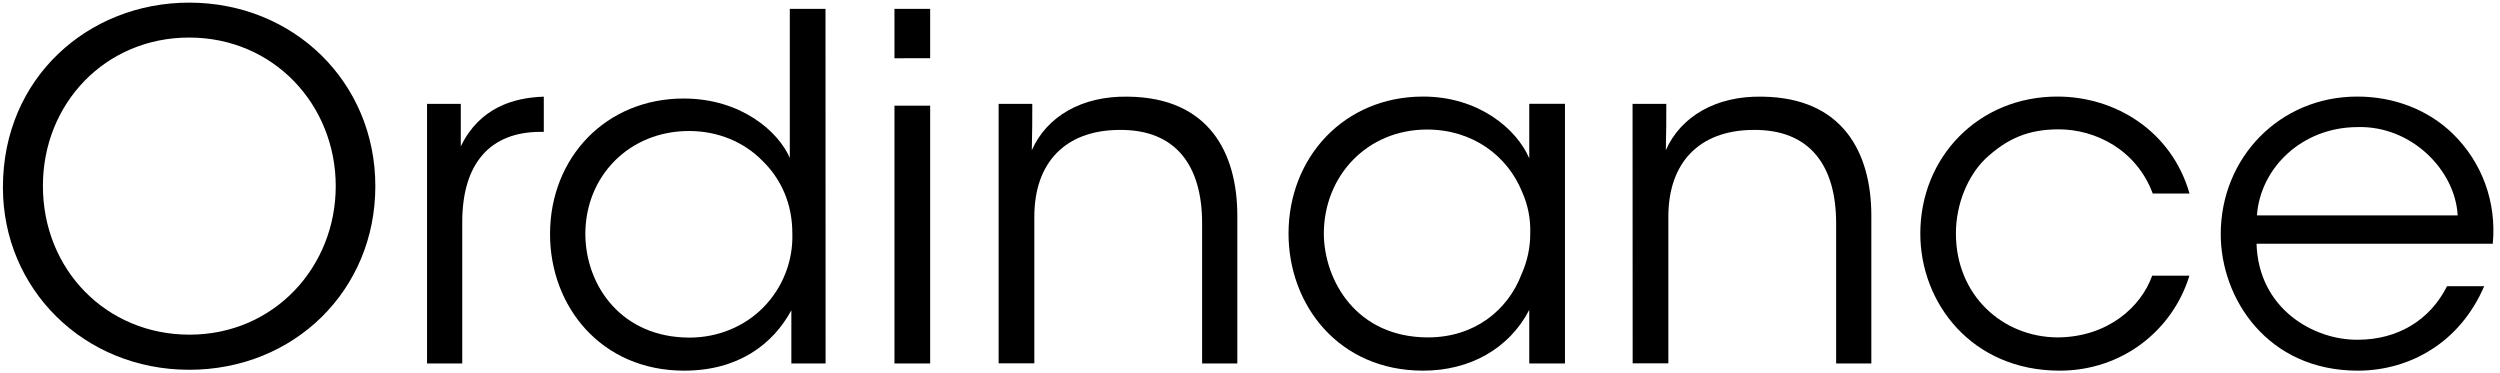 <!-- Generator: Adobe Illustrator 24.3.0, SVG Export Plug-In  -->
<svg version="1.1" xmlns="http://www.w3.org/2000/svg" xmlns:xlink="http://www.w3.org/1999/xlink" x="0px" y="0px" width="2563px"
	 height="382px" viewBox="0 0 2563 382" style="overflow:visible;enable-background:new 0 0 2563 382;" xml:space="preserve">
<style type="text/css">
	.st0{fill:none;}
	.st1{fill:#FFFFFF;}
</style>
<defs>
</defs>
<path d="M3,191.8C3,79.8,90.5,2.7,193.9,2.7c107.3,0,190.9,81.6,190.9,188.2c0,106.6-83.1,188.2-190.9,188.2C85.6,379,3,296,3,192.3
	V191.8z M44,190.8c0,85.5,64.8,152.3,150.3,152.3c86.6,0,149.9-69.3,149.9-152.3c0-83-63.3-152.3-150.3-152.3
	C107.8,38.5,44,106.3,44,190.4V190.8z"/>
<path d="M437.8,106.5h34.6V150c19.3-39.6,53.9-49.9,85.1-50.9v36.1H554c-51.4,0-80.1,32.2-80.1,92.5v144.9h-36.1V106.5z"/>
<path d="M846.4,372.6h-35.1v-54.5C792.4,353,756.8,380,701.4,380c-85.1,0-137.5-65.8-137.5-140c0-78.6,57.4-139,137-139
	c58.4,0,96.9,33.4,108.8,60.9V9.1h36.6L846.4,372.6z M600.1,240.5c0.5,53.1,37.6,105.6,106.8,105.6c29.7,0,56.9-11.8,75.7-31
	c19.9-20.2,30.7-47.8,29.7-76.1c0-30-11.4-55.5-30.7-74.2c-18.8-19.2-45.5-30.5-75.2-30.5c-61.3,0-106.3,46.2-106.3,105.6
	L600.1,240.5z"/>
<path d="M917,9.1h36.6v50.6H917V9.1z M917,108.3h36.6v264.3H917V108.3z"/>
<path d="M1023.7,106.5h34.6c0,14.8,0,29.7-0.5,47.5c15.3-34.6,51.4-55.9,98.9-54.9c82.6,1,111.8,57.4,111.8,122.1v151.4h-36.1V228.7
	c0-57.4-25.7-96.4-85.5-95.5c-54.9,0.5-86.5,33.6-86.5,89v150.3h-36.6V106.5z"/>
<path d="M1604.4,372.6h-36.6v-54.9c-20.8,40.1-61.3,62.3-108.8,62.3c-86.6,0-138-67.3-138-140.5c0-78.1,56.9-140.5,138-140.5
	c56.9,0,95.9,33.2,108.8,63.3v-55.9h36.6V372.6z M1357.2,240c0.5,48,33.6,105.9,106.8,105.9c47,0,81.6-27.2,95.9-64.8
	c5.9-13.2,9-27.5,8.9-42c0.5-14.6-2.4-29.2-8.4-42.5c-14.8-36.6-50.4-63.8-97.4-63.8c-61.4,0-105.8,47.5-105.8,106.8L1357.2,240z"/>
<path d="M1673.7,106.5h34.6c0,14.8,0,29.7-0.5,47.5c15.3-34.6,51.4-55.9,98.9-54.9c82.6,1,111.8,57.4,111.8,122.1v151.4h-36.1V228.7
	c0-57.4-25.7-96.4-85.5-95.5c-54.9,0.5-86.5,33.6-86.5,89v150.3h-36.6L1673.7,106.5z"/>
<path d="M2244.6,282.6c-17.3,56.4-69.2,97.4-133,97.4c-90,0-142.9-69.2-142.9-140.5c0-78.6,59.8-140.5,140.5-140.5
	c59.8,0,117.2,35.6,135.5,99.4H2207c-16.8-45-58.8-65.8-96.4-65.8c-31.2,0-52.9,9.4-75.2,30.2c-17.8,17.3-30.2,46-30.2,76.7
	c0,62.8,47.5,106.4,104.8,106.4c50.9-0.5,85.1-31.2,96.4-63.3L2244.6,282.6z"/>
<path d="M2313.4,249.9c2,66.8,58.8,98.9,103.8,98.4c41.1,0,74.2-20.3,91.5-54.9h38.1c-12.4,28.7-31.2,50.4-53.9,64.8
	c-22.3,14.3-48.5,21.8-75.7,21.8c-92.5,0-140.5-73.7-140.5-140c0-78.2,60.3-141,140-141c37.6,0,72.2,13.4,97.4,37.6
	c30.7,29.7,45.5,70.7,41.5,113.3H2313.4z M2519.6,220.8c-2.5-46.5-47.5-92-102.4-90.5c-57.4,0-99.9,42-103.4,90.5H2519.6z"/>

</svg>
